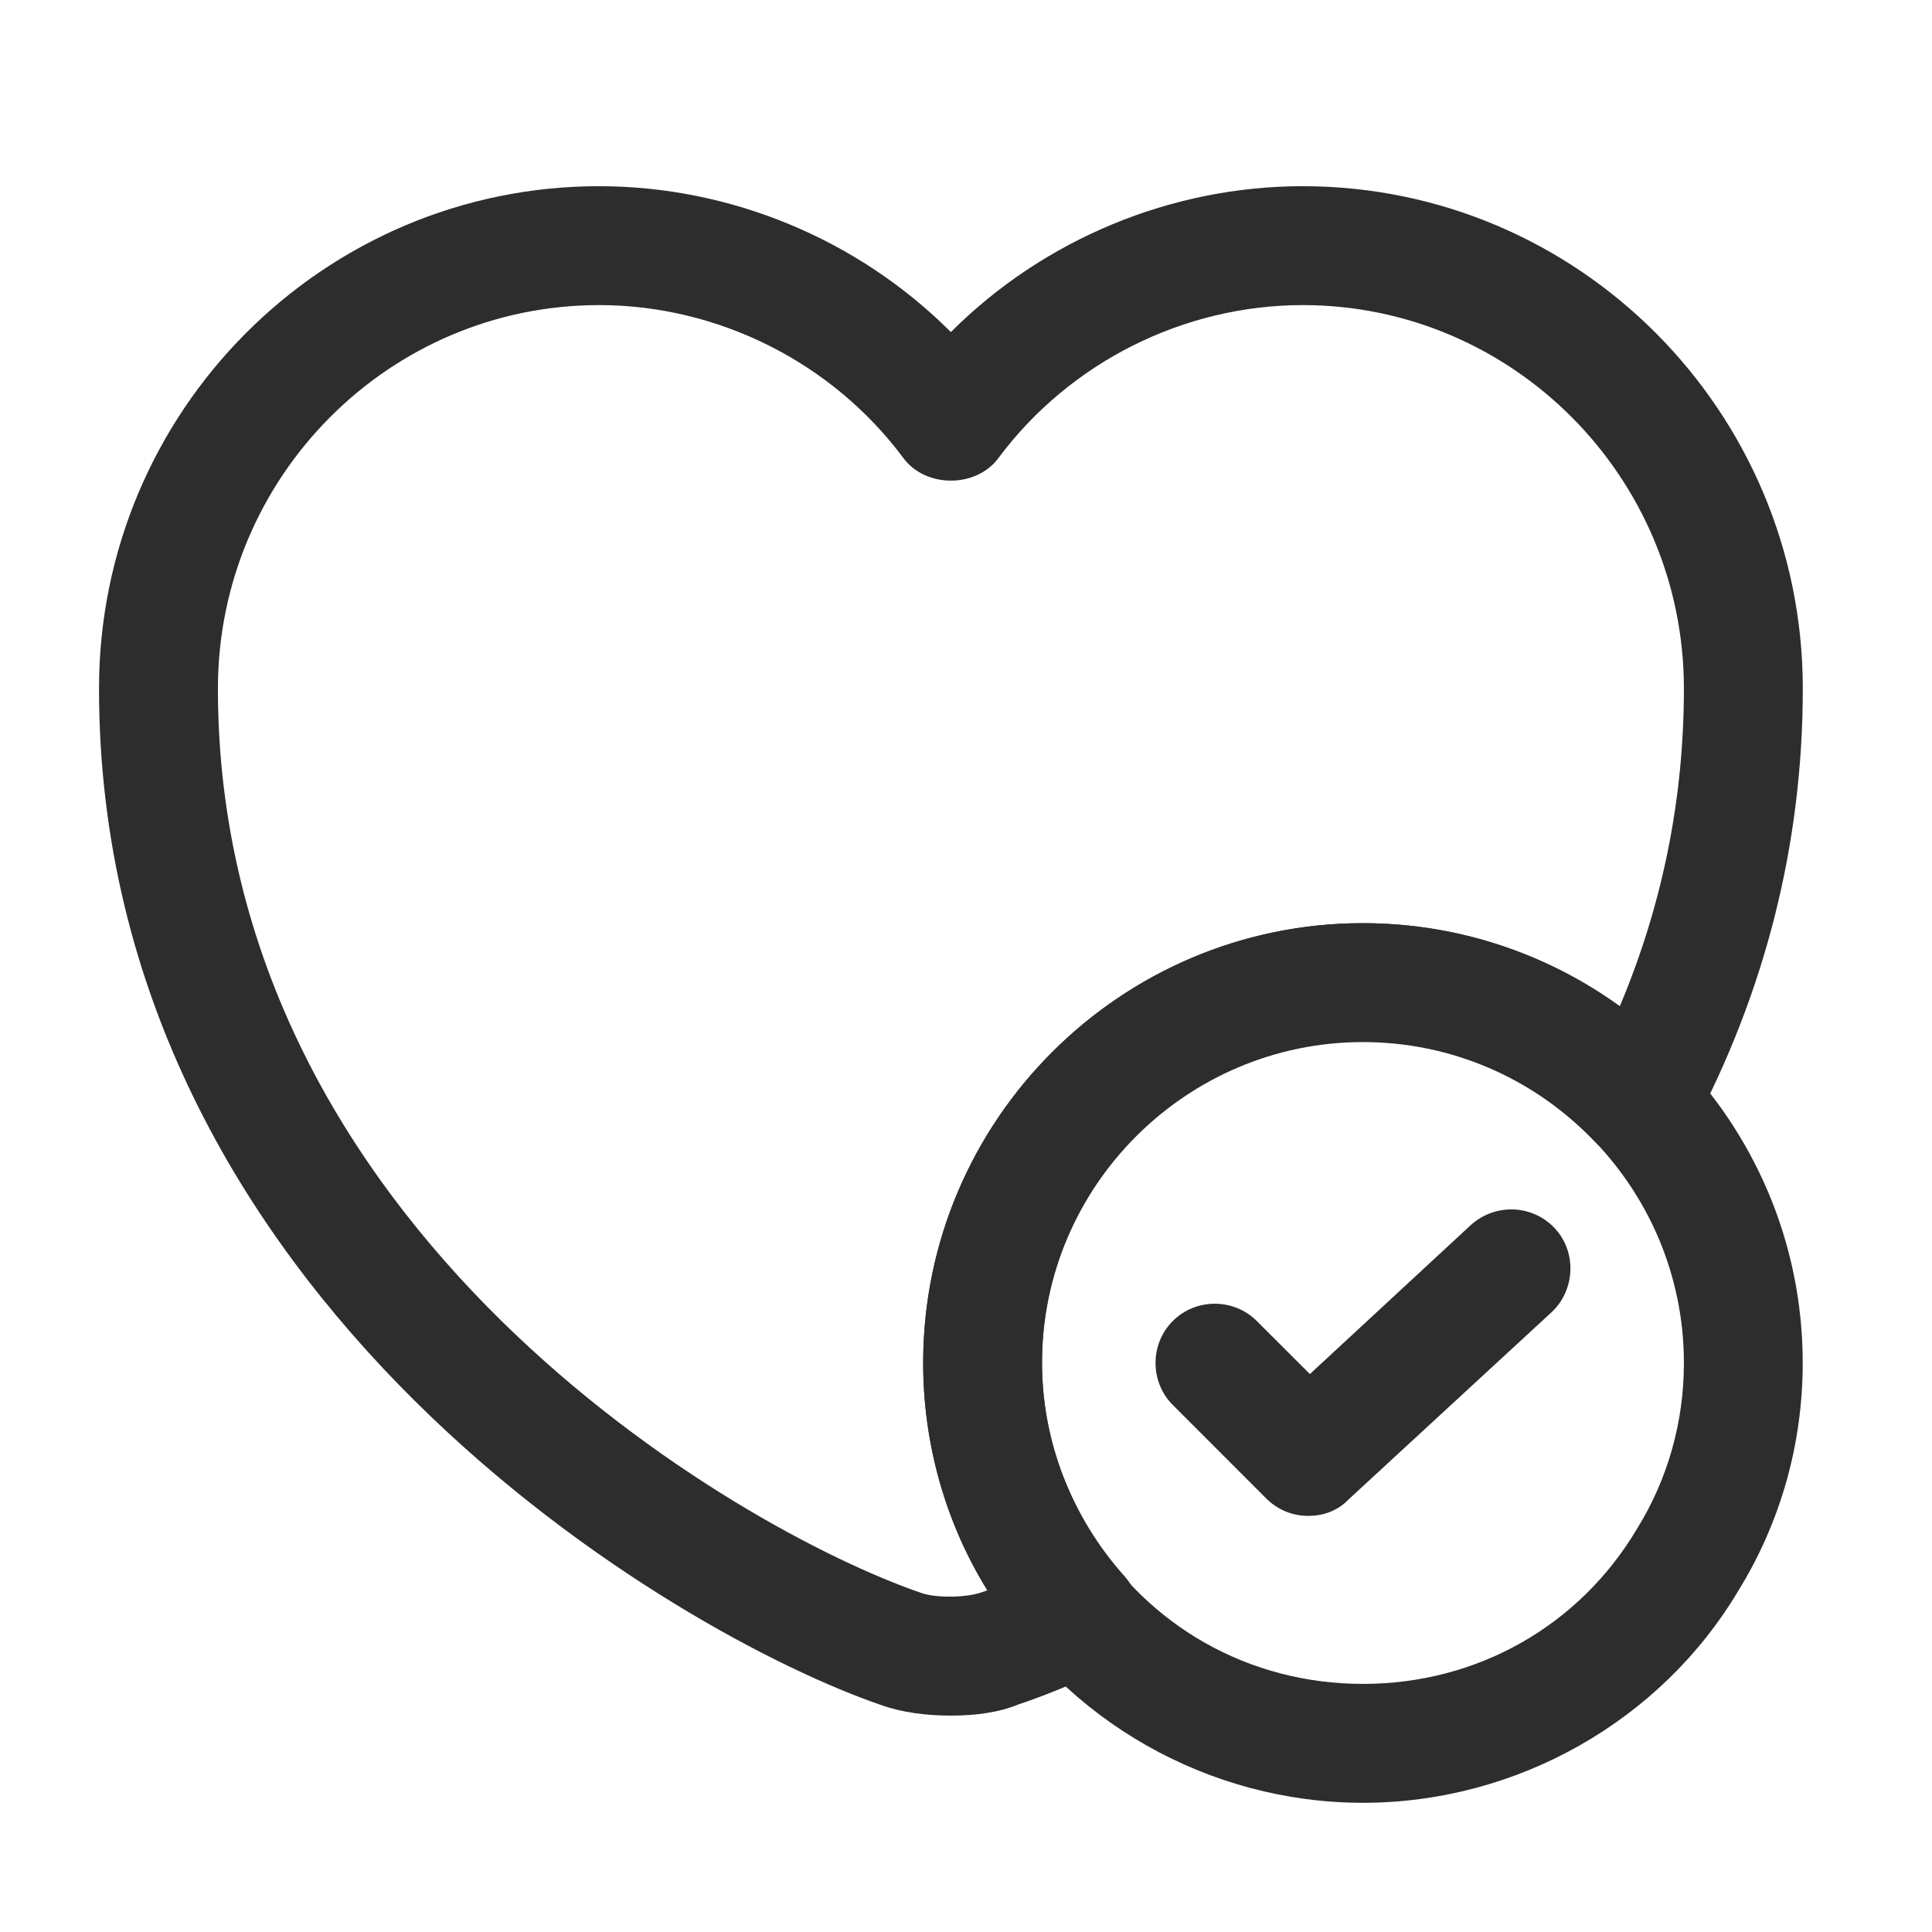 <svg width="24" height="24" viewBox="0 0 24 24" fill="none" xmlns="http://www.w3.org/2000/svg">
<path d="M16.931 22.395C15.021 22.395 13.23 21.381 12.255 19.737C11.743 18.91 11.468 17.925 11.468 16.931C11.468 13.919 13.919 11.468 16.931 11.468C19.943 11.468 22.394 13.919 22.394 16.931C22.394 17.935 22.119 18.91 21.597 19.756C20.632 21.381 18.841 22.395 16.931 22.395ZM16.931 12.945C14.736 12.945 12.944 14.736 12.944 16.931C12.944 17.66 13.141 18.369 13.515 18.979C14.244 20.199 15.514 20.918 16.931 20.918C18.349 20.918 19.619 20.199 20.337 18.989C20.721 18.368 20.918 17.66 20.918 16.931C20.918 14.736 19.126 12.945 16.931 12.945Z" fill="#2D2D2D"/>
<path d="M16.252 18.831C16.065 18.831 15.878 18.762 15.73 18.615L14.569 17.453C14.283 17.168 14.283 16.695 14.569 16.41C14.854 16.124 15.327 16.124 15.612 16.41L16.272 17.069L18.27 15.219C18.575 14.943 19.038 14.963 19.314 15.258C19.589 15.553 19.569 16.026 19.274 16.301L16.754 18.625C16.616 18.772 16.429 18.831 16.252 18.831Z" fill="#2D2D2D"/>
<path d="M11.812 21.312C11.507 21.312 11.202 21.272 10.956 21.184C8.436 20.327 1.23 16.154 1.23 8.554C1.23 5.109 4.016 2.313 7.442 2.313C9.076 2.313 10.661 2.973 11.812 4.125C12.964 2.973 14.549 2.313 16.183 2.313C19.609 2.313 22.395 5.109 22.395 8.554C22.395 10.474 21.932 12.315 21.016 14.037C20.908 14.244 20.701 14.392 20.465 14.421C20.229 14.451 19.993 14.372 19.825 14.195C19.058 13.387 18.034 12.935 16.931 12.935C14.736 12.935 12.944 14.726 12.944 16.921C12.944 17.896 13.309 18.841 13.968 19.579C14.126 19.756 14.185 19.993 14.136 20.219C14.086 20.445 13.929 20.642 13.722 20.741C13.328 20.918 12.974 21.066 12.649 21.174C12.413 21.272 12.118 21.312 11.812 21.312ZM7.442 3.79C4.833 3.79 2.707 5.926 2.707 8.554C2.707 15.287 9.174 19.008 11.438 19.786C11.626 19.855 11.999 19.845 12.177 19.786C12.206 19.776 12.236 19.766 12.265 19.756C11.744 18.91 11.468 17.935 11.468 16.931C11.468 13.919 13.919 11.468 16.931 11.468C18.073 11.468 19.195 11.832 20.121 12.502C20.652 11.242 20.918 9.922 20.918 8.554C20.918 5.926 18.792 3.79 16.183 3.79C14.707 3.79 13.289 4.499 12.403 5.69C12.127 6.064 11.498 6.064 11.222 5.69C10.336 4.499 8.918 3.79 7.442 3.79Z" fill="#2D2D2D"/>
</svg>
